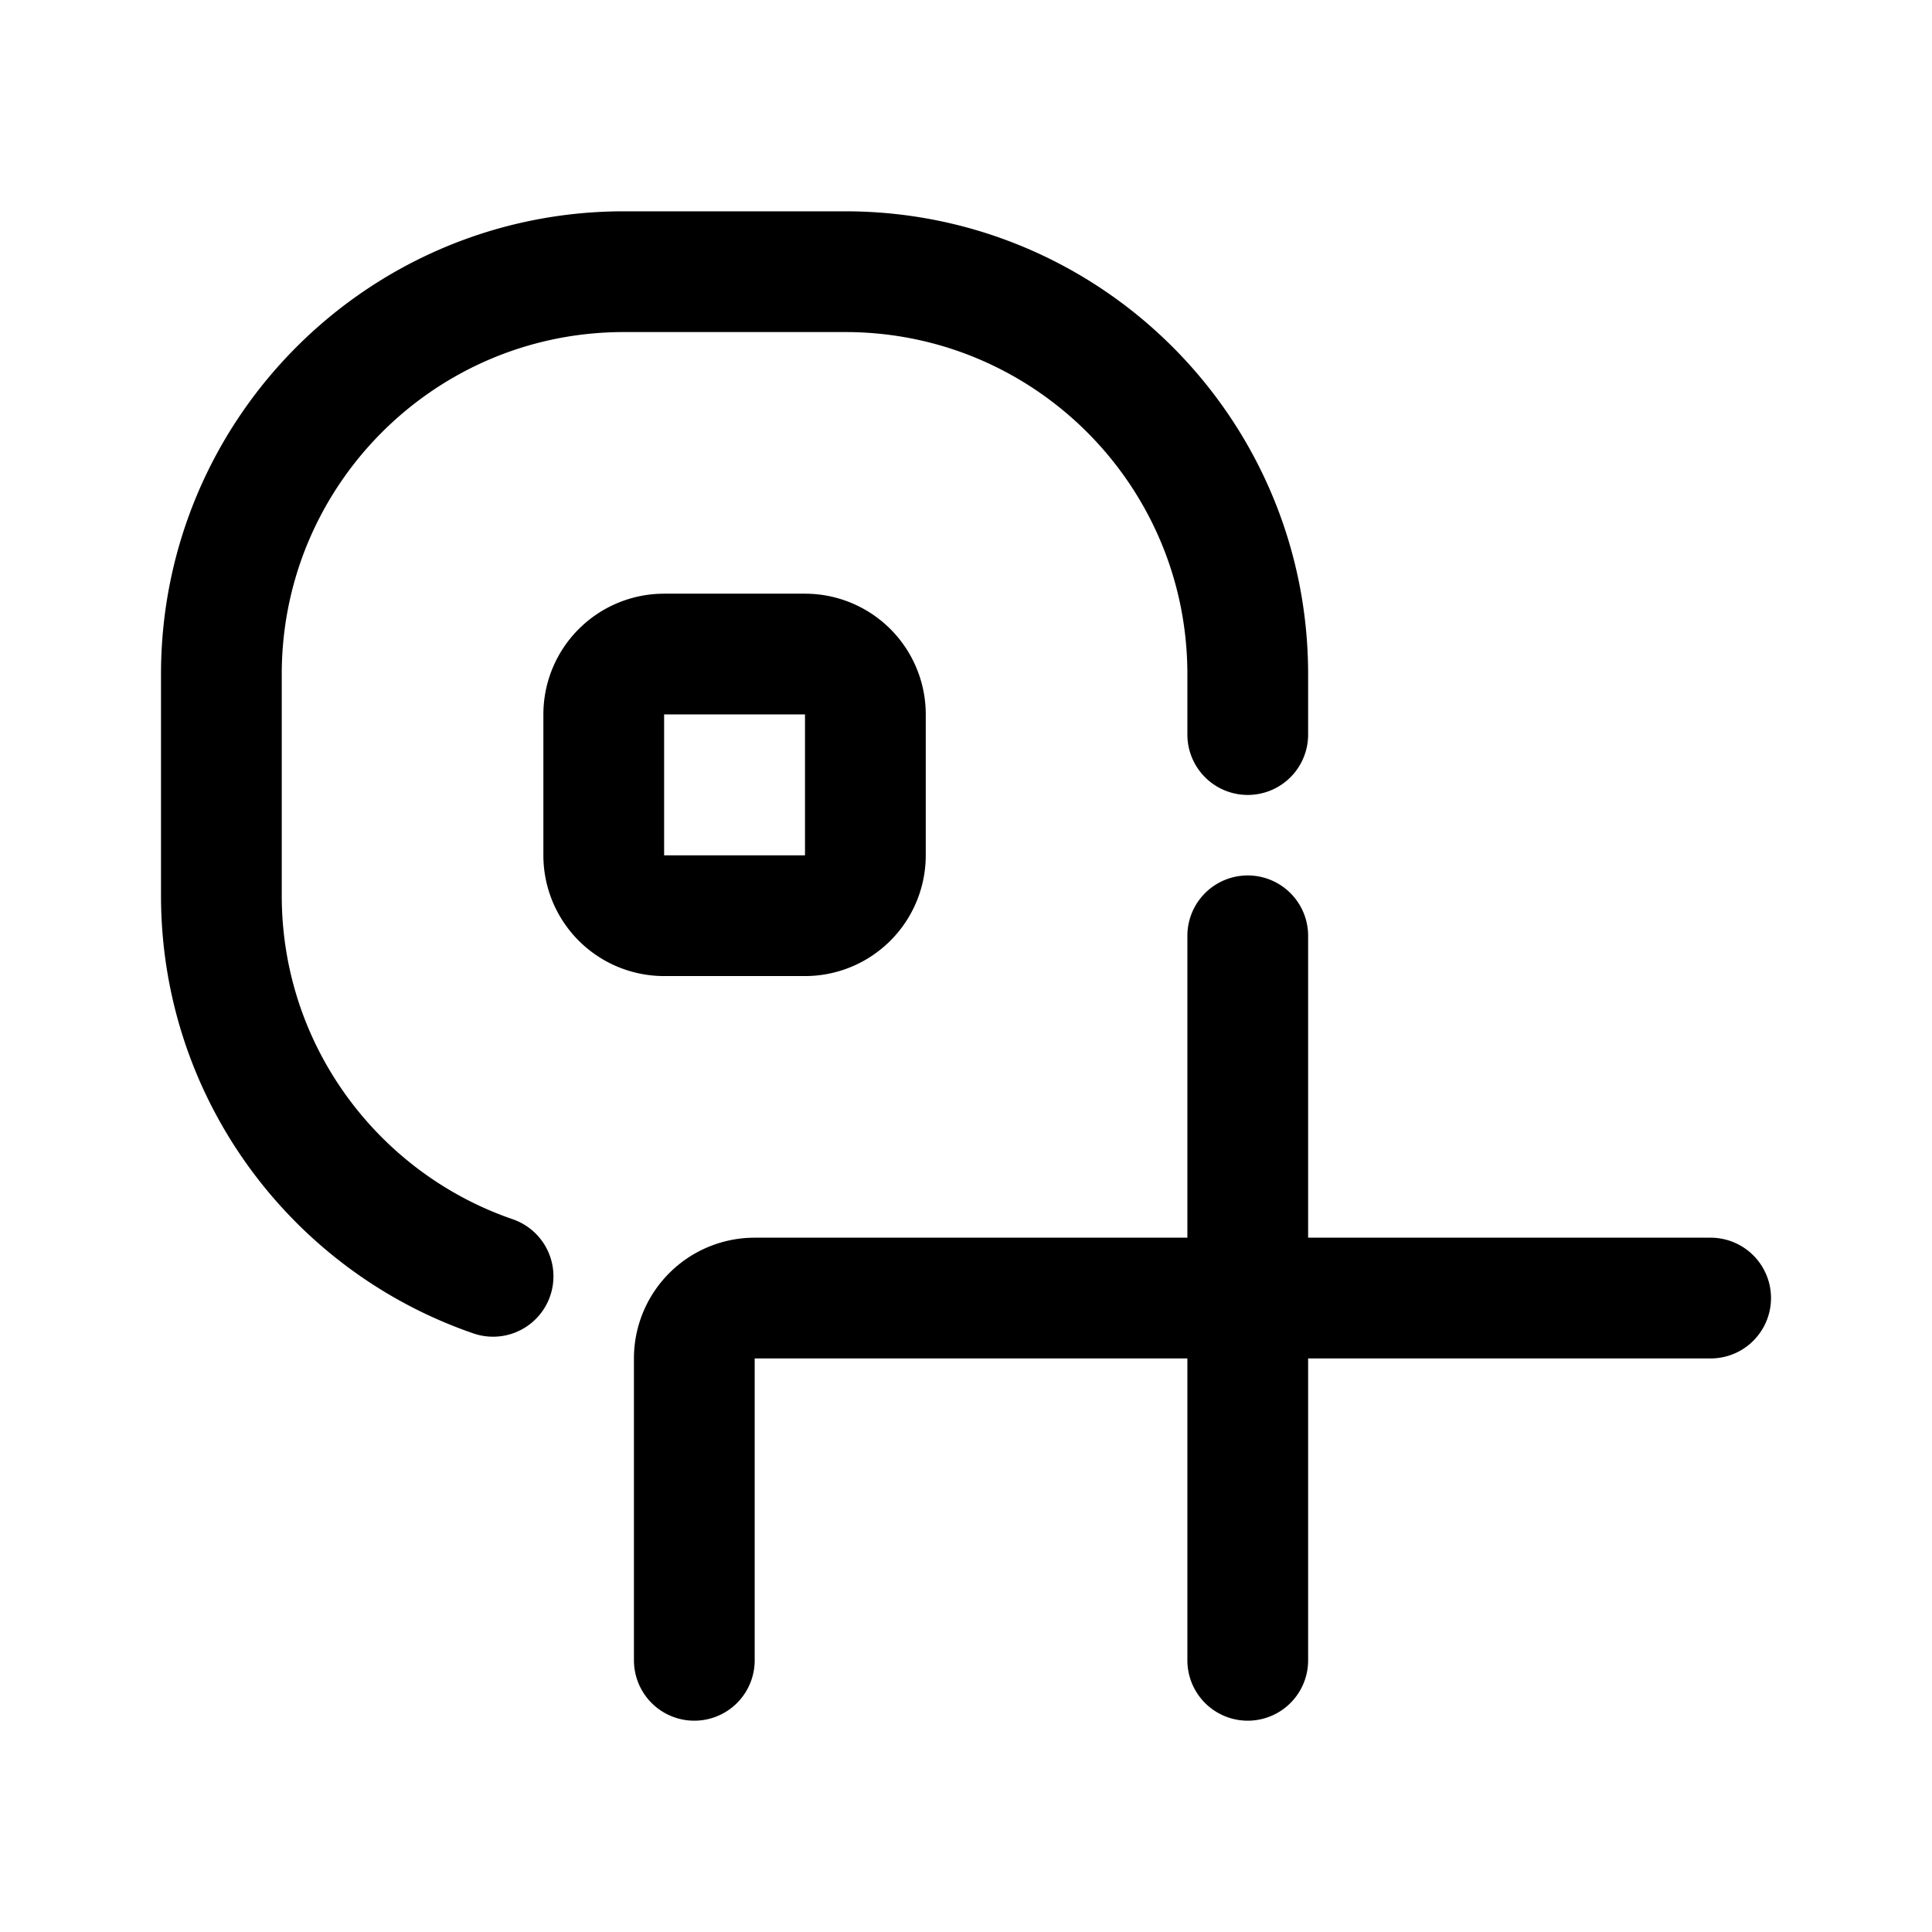 <svg width="192" height="192" fill="none" xmlns="http://www.w3.org/2000/svg"><path d="M170 129H75a6 6 0 0 0-6 6v30m55-72v72m0-92v-6c0-22.091-17.909-40-40-40H62c-22.091 0-40 17.909-40 40v22c0 17.541 11.29 32.444 27 37.84" stroke="#000" stroke-width="12" stroke-linecap="round" stroke-linejoin="round"/><path d="M60 71a6 6 0 0 1 6-6h14a6 6 0 0 1 6 6v14a6 6 0 0 1-6 6H66a6 6 0 0 1-6-6V71Z" stroke="#000" stroke-width="12" stroke-linecap="round" stroke-linejoin="round"/></svg>